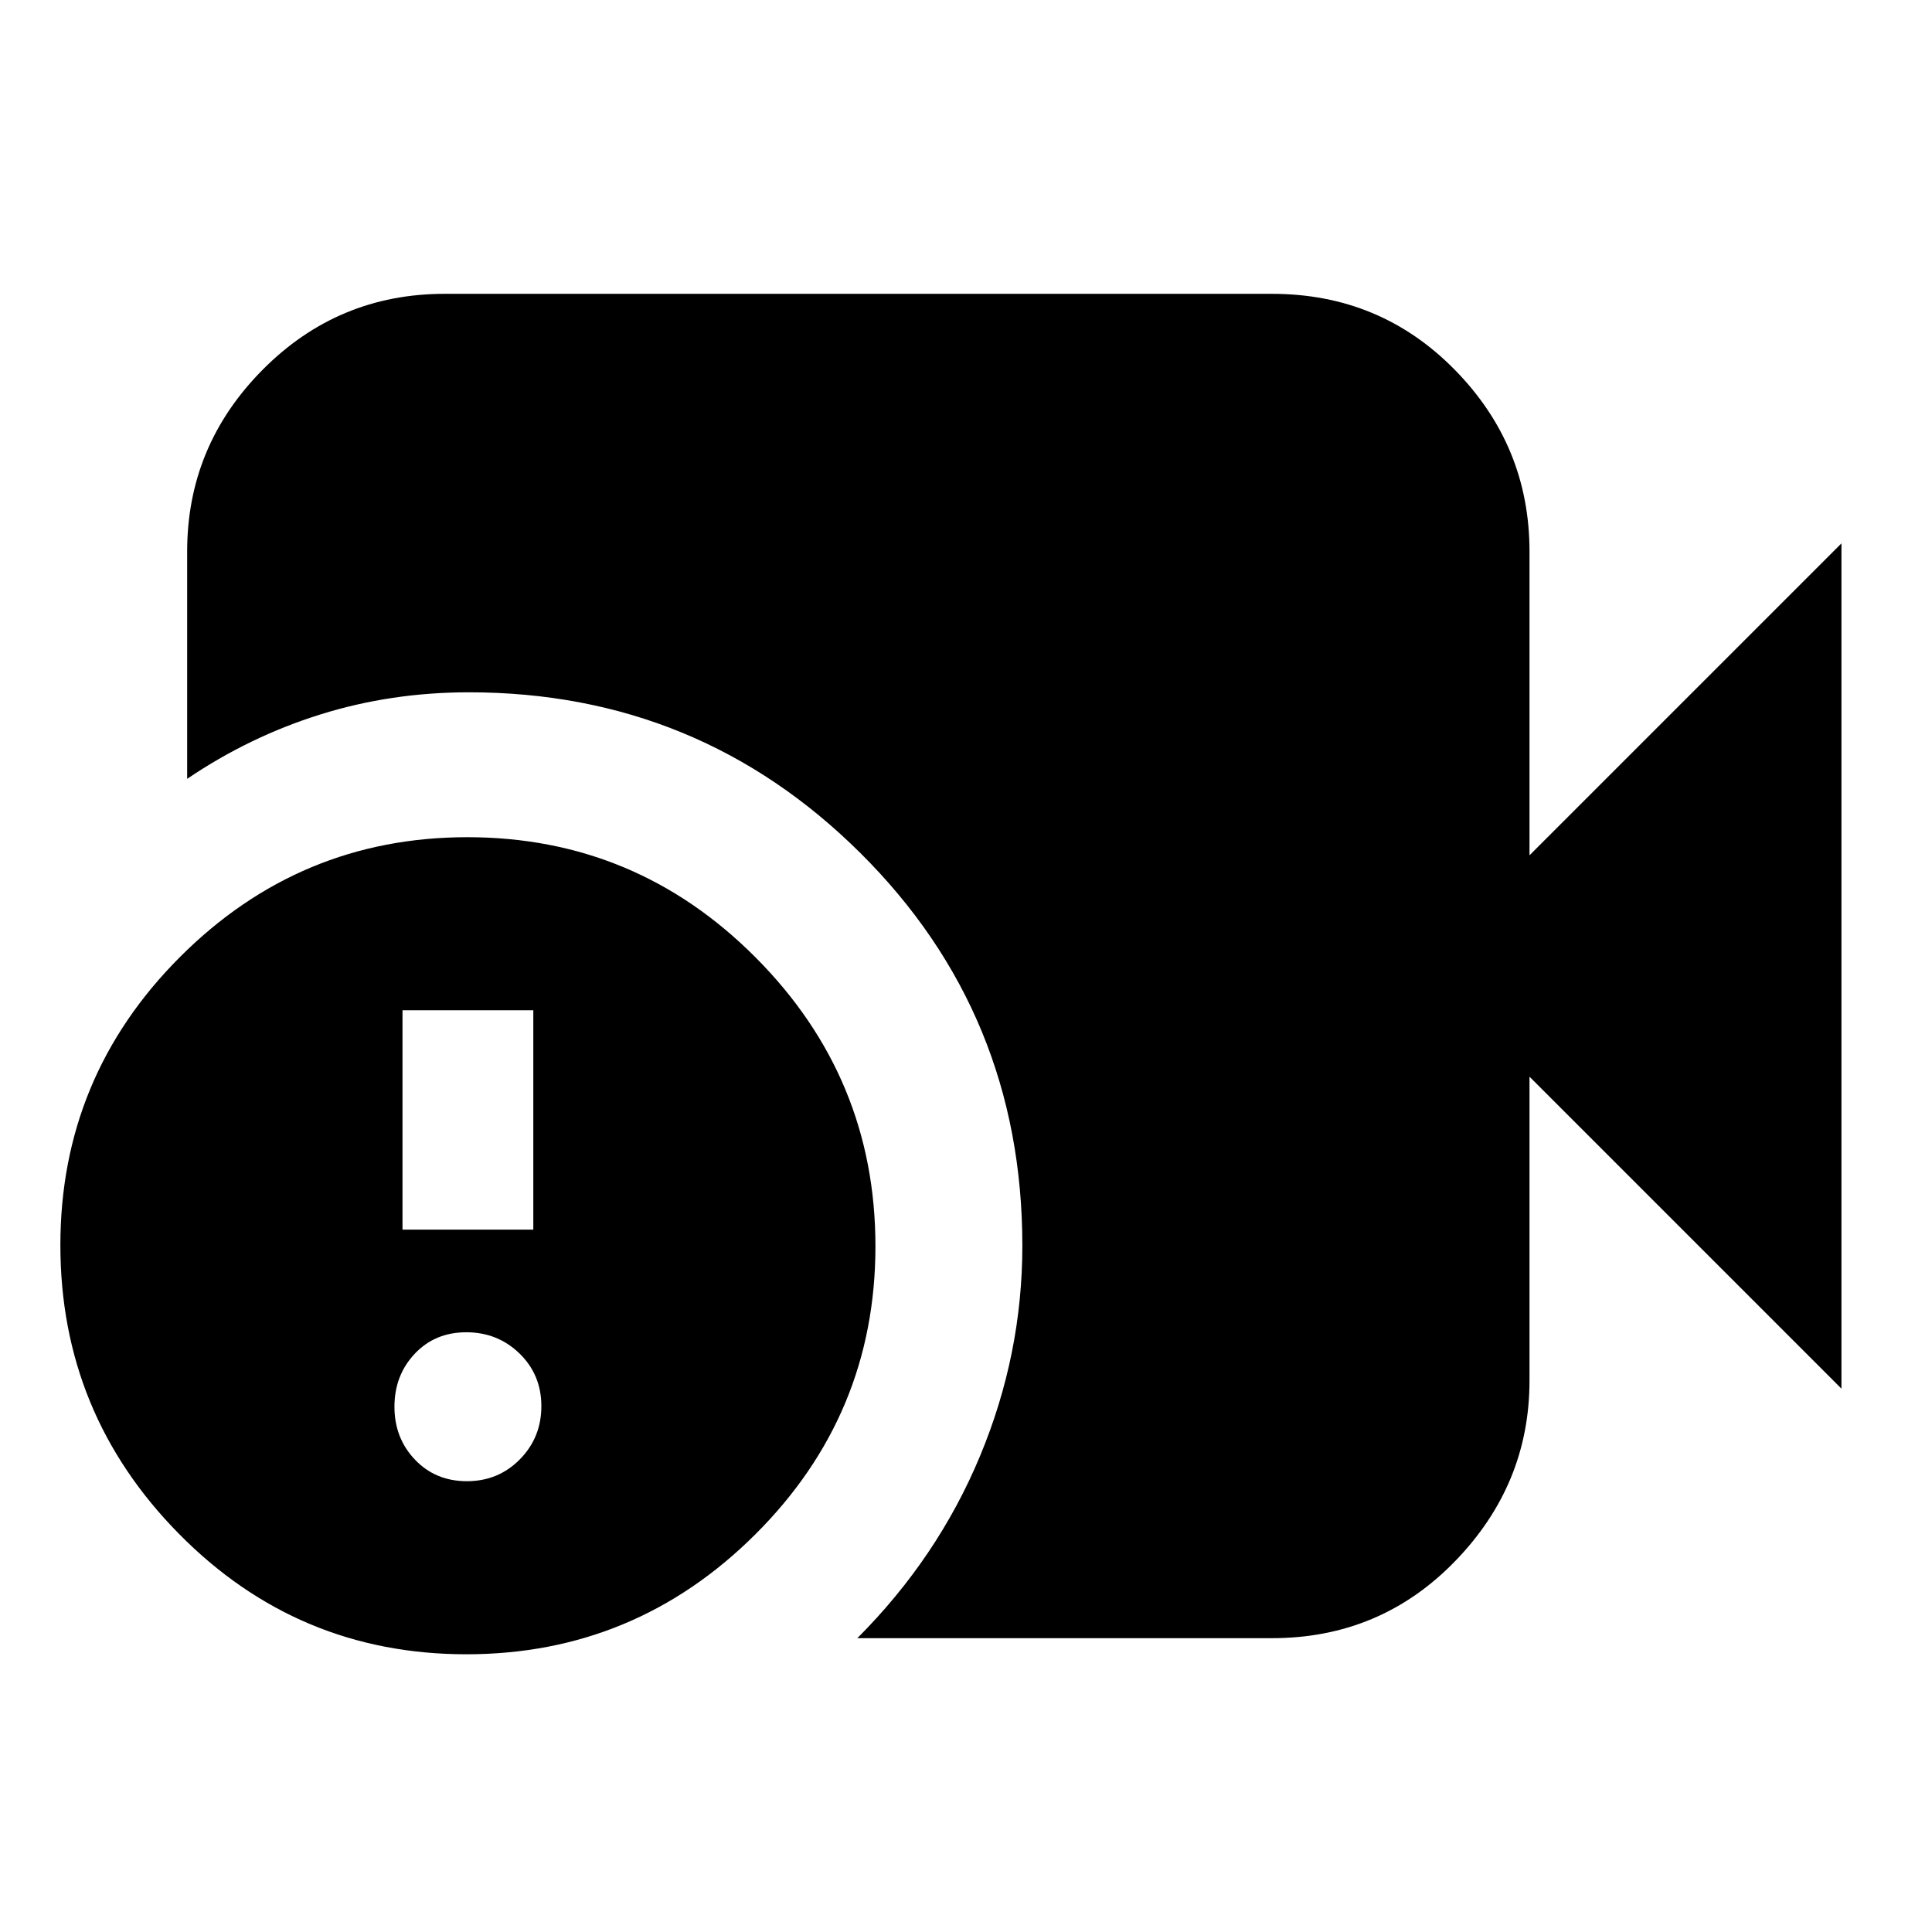 <svg xmlns="http://www.w3.org/2000/svg" height="20" viewBox="0 -960 960 960" width="20"><path d="M426-146q39.94-39.99 60.97-90.5Q508-287 508-341q0-115.11-80.41-195.06Q347.18-616 233-616q-38.58 0-73.79 11Q124-594 93-573v-113q0-52.42 37.44-90.21Q167.88-814 221-814h411q53.82 0 90.91 37.79Q760-738.42 760-686v151l155-155v420L760-425v151q0 51.73-37.09 89.86Q685.83-146 632-146H426Zm-194.27 8Q148-138 89-197.77q-59-59.76-59-143.5Q30-425 89.46-484.5 148.92-544 232.23-544q83.72 0 143.24 59.77Q435-424.47 435-340.73q0 83.73-59.77 143.23-59.76 59.5-143.5 59.5ZM200-349h65v-109h-65v109Zm32 125q15.6 0 26.3-10.84 10.7-10.85 10.7-26.45t-10.84-26.15Q247.31-298 231.71-298t-25.65 10.7Q196-276.6 196-261q0 15.6 10.2 26.3Q216.4-224 232-224Z"/></svg>